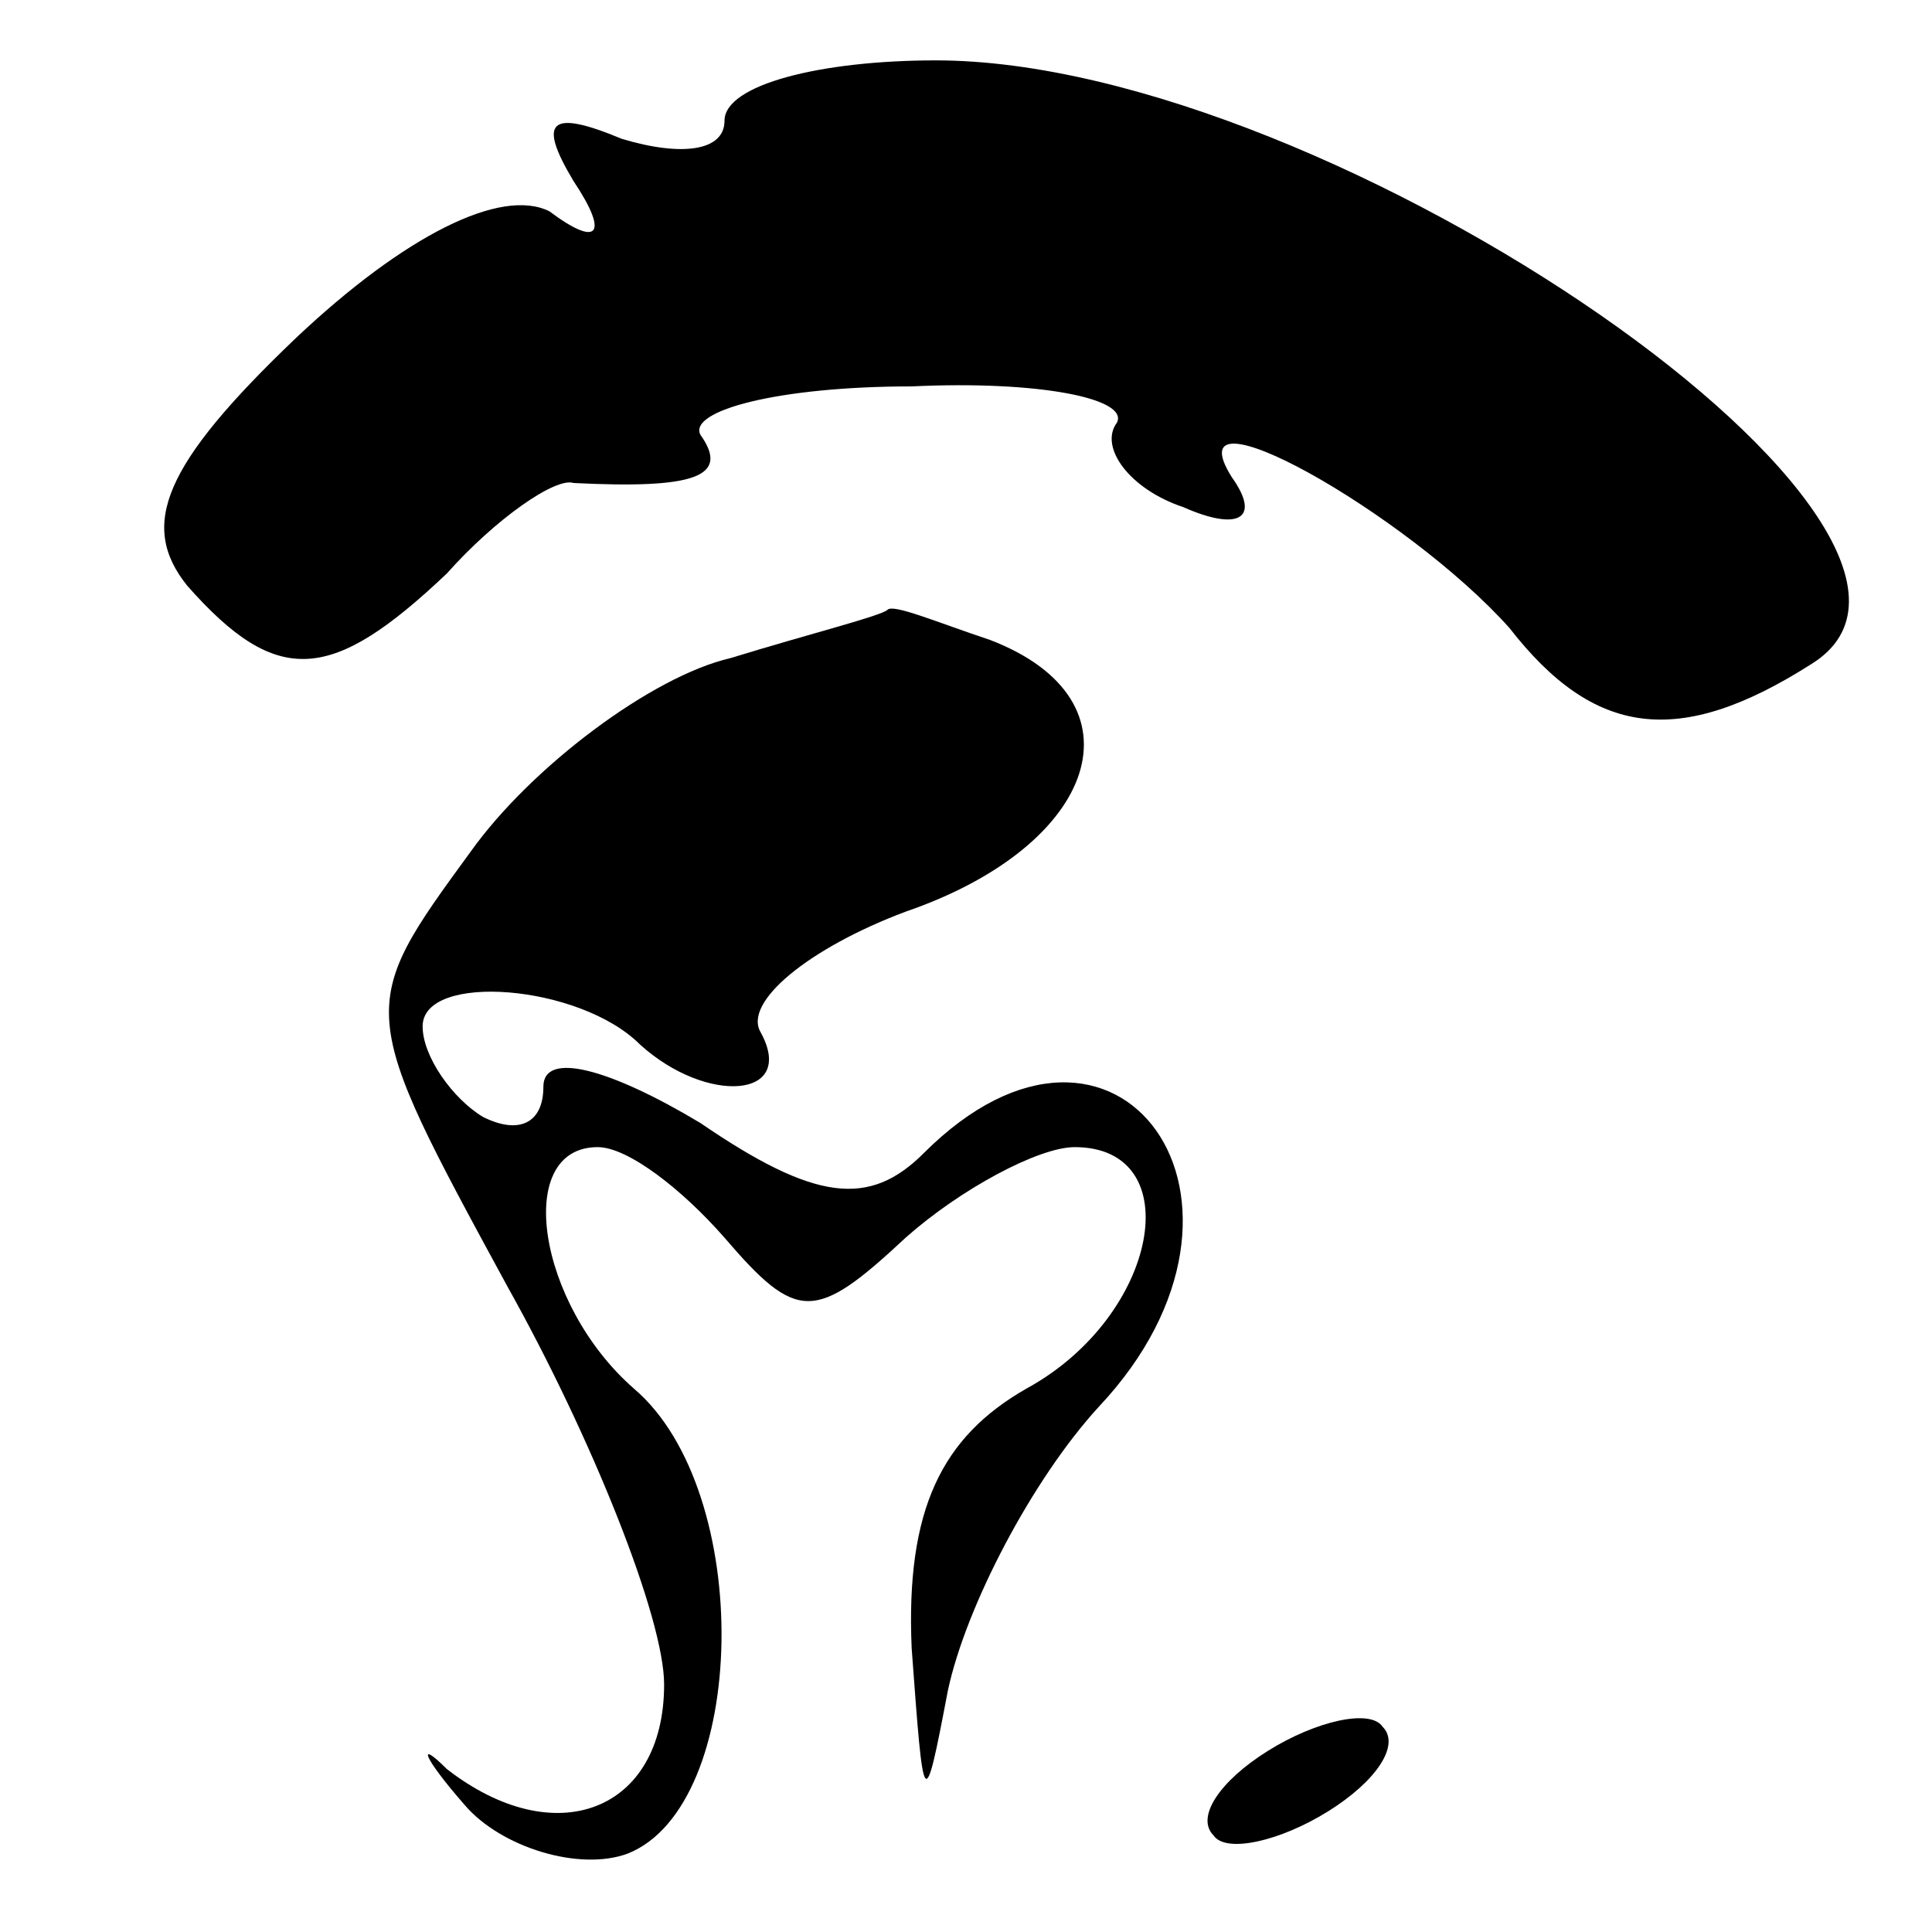 <?xml version="1.0" standalone="no"?>
<!DOCTYPE svg PUBLIC "-//W3C//DTD SVG 20010904//EN"
 "http://www.w3.org/TR/2001/REC-SVG-20010904/DTD/svg10.dtd">
<svg version="1.0" xmlns="http://www.w3.org/2000/svg"
 width="32pt" height="32pt" viewBox="0 0 32 32"
 preserveAspectRatio="xMidYMid meet">
<g transform="translate(0,32) scale(0.1,-0.1)"
fill="#000000" stroke="none">
<path fill="#000000" stroke="none" d="M120 300 c0 -5 -7 -6 -17 -3 -12 5 -14
3 -8 -7 6 -9 4 -11 -4 -5 -8 4 -24 -4 -42 -21 -22 -21 -26 -31 -18 -41 15 -17
24 -16 43 2 8 9 18 16 21 15 20 -1 26 1 21 8 -2 4 13 8 35 8 21 1 36 -2 34 -6
-3 -4 2 -11 11 -14 9 -4 13 -2 8 5 -10 16 29 -6 46 -25 14 -18 28 -20 50 -6
34 21 -79 100 -145 100 -19 0 -35 -4 -35 -10z"/>
<path fill="#000000" stroke="none" d="M121 211 c-13 -3 -33 -18 -43 -32 -19
-26 -19 -26 6 -72 14 -25 26 -55 26 -66 0 -21 -18 -28 -36 -14 -5 5 -4 2 3 -6
6 -7 19 -11 27 -8 20 8 21 60 1 77 -16 14 -20 40 -6 40 5 0 14 -7 21 -15 12
-14 15 -14 30 0 9 8 22 15 28 15 19 0 14 -28 -8 -40 -14 -8 -20 -20 -19 -43 2
-27 2 -28 6 -7 3 14 14 35 25 47 32 34 3 74 -29 42 -9 -9 -18 -8 -37 5 -15 9
-26 12 -26 6 0 -6 -4 -8 -10 -5 -5 3 -10 10 -10 15 0 9 26 7 36 -3 11 -10 26
-9 20 2 -3 5 8 14 24 20 32 11 40 35 14 45 -9 3 -16 6 -17 5 -1 -1 -13 -4 -26
-8z"/>
<path fill="#000000" stroke="none" d="M210 30 c-8 -5 -12 -11 -9 -14 2 -3 11
-1 19 4 8 5 12 11 9 14 -2 3 -11 1 -19 -4z"/>
</g>
</svg>
